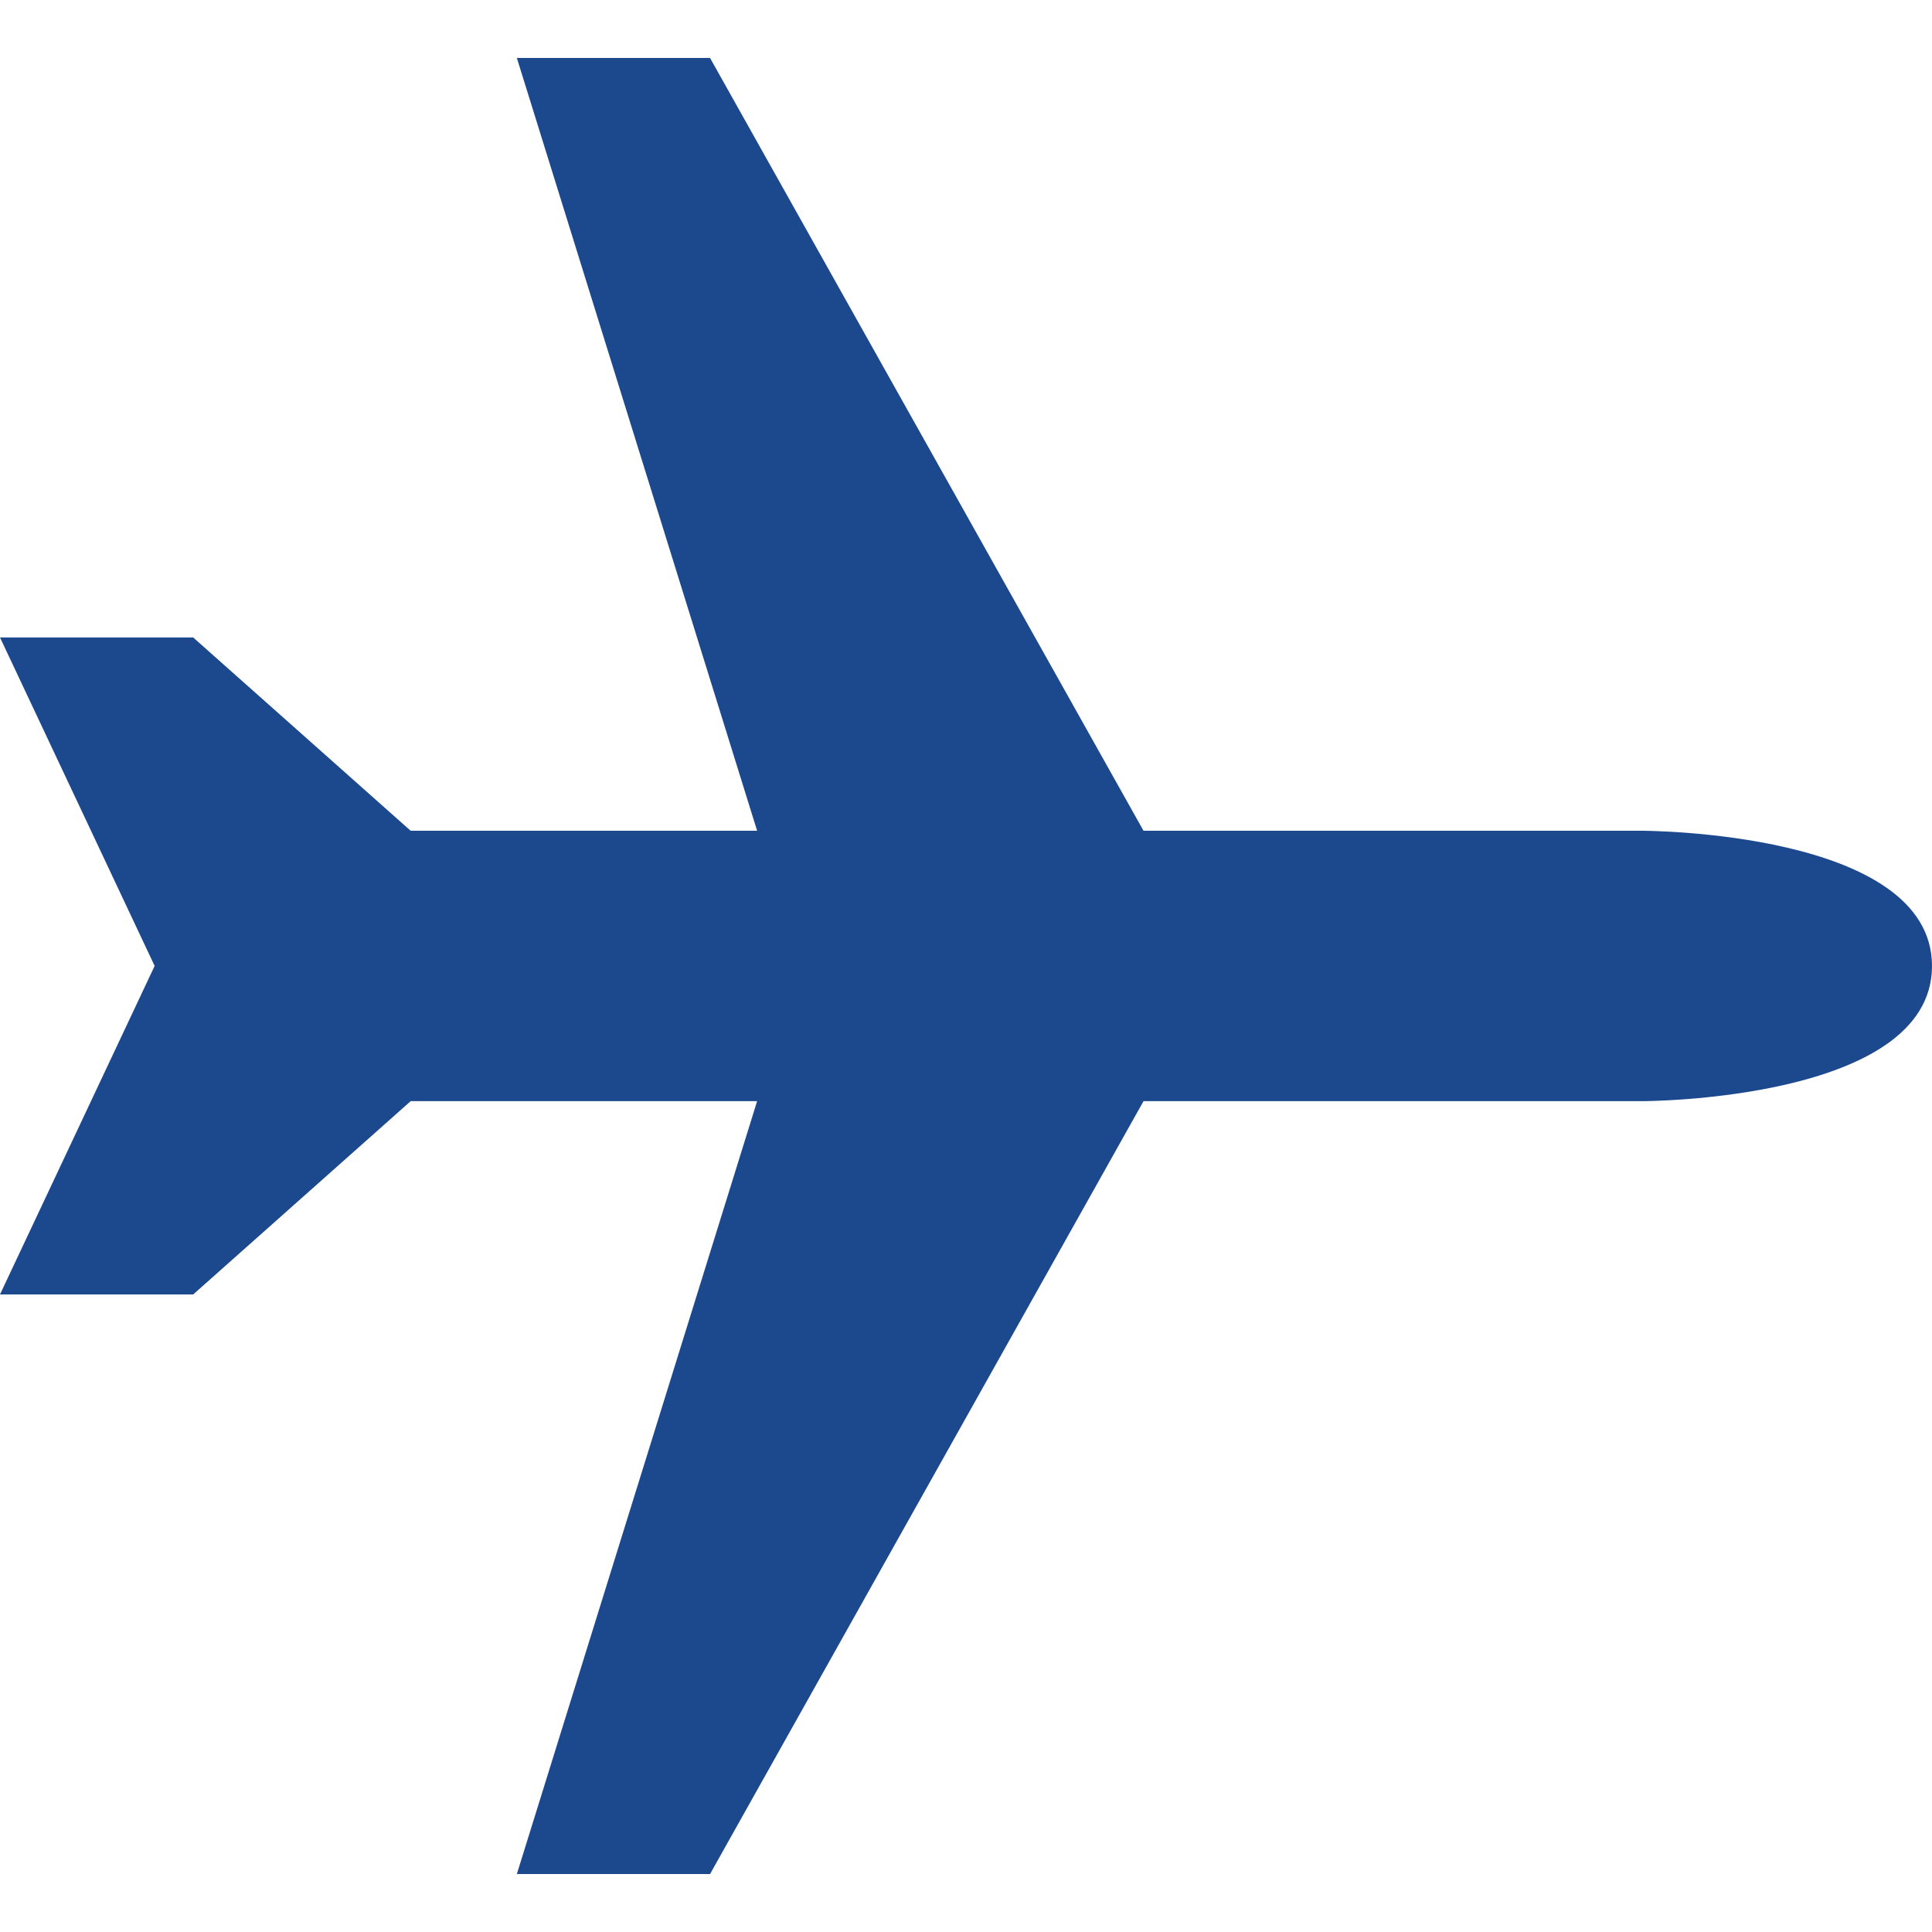 <svg width="25" height="25" viewBox="0 0 25 25" fill="none" xmlns="http://www.w3.org/2000/svg">
<g clip-path="url(#clip0_6_2205)">
<path d="M6.688 24.25H9.188L14.797 14.249H21.25C21.25 14.249 25 14.249 25 12.5C25 10.75 21.25 10.75 21.25 10.75H14.797L9.188 0.75H6.688L9.797 10.75H5.314L2.5 8.249H0L2.001 12.499L0 16.75H2.5L5.314 14.249H9.797L6.688 24.25Z" fill="#1C498D"/>
</g>
<defs>
<clipPath id="clip0_6_2205">
<rect width="25" height="25" fill="white"/>
</clipPath>
</defs>
</svg>
